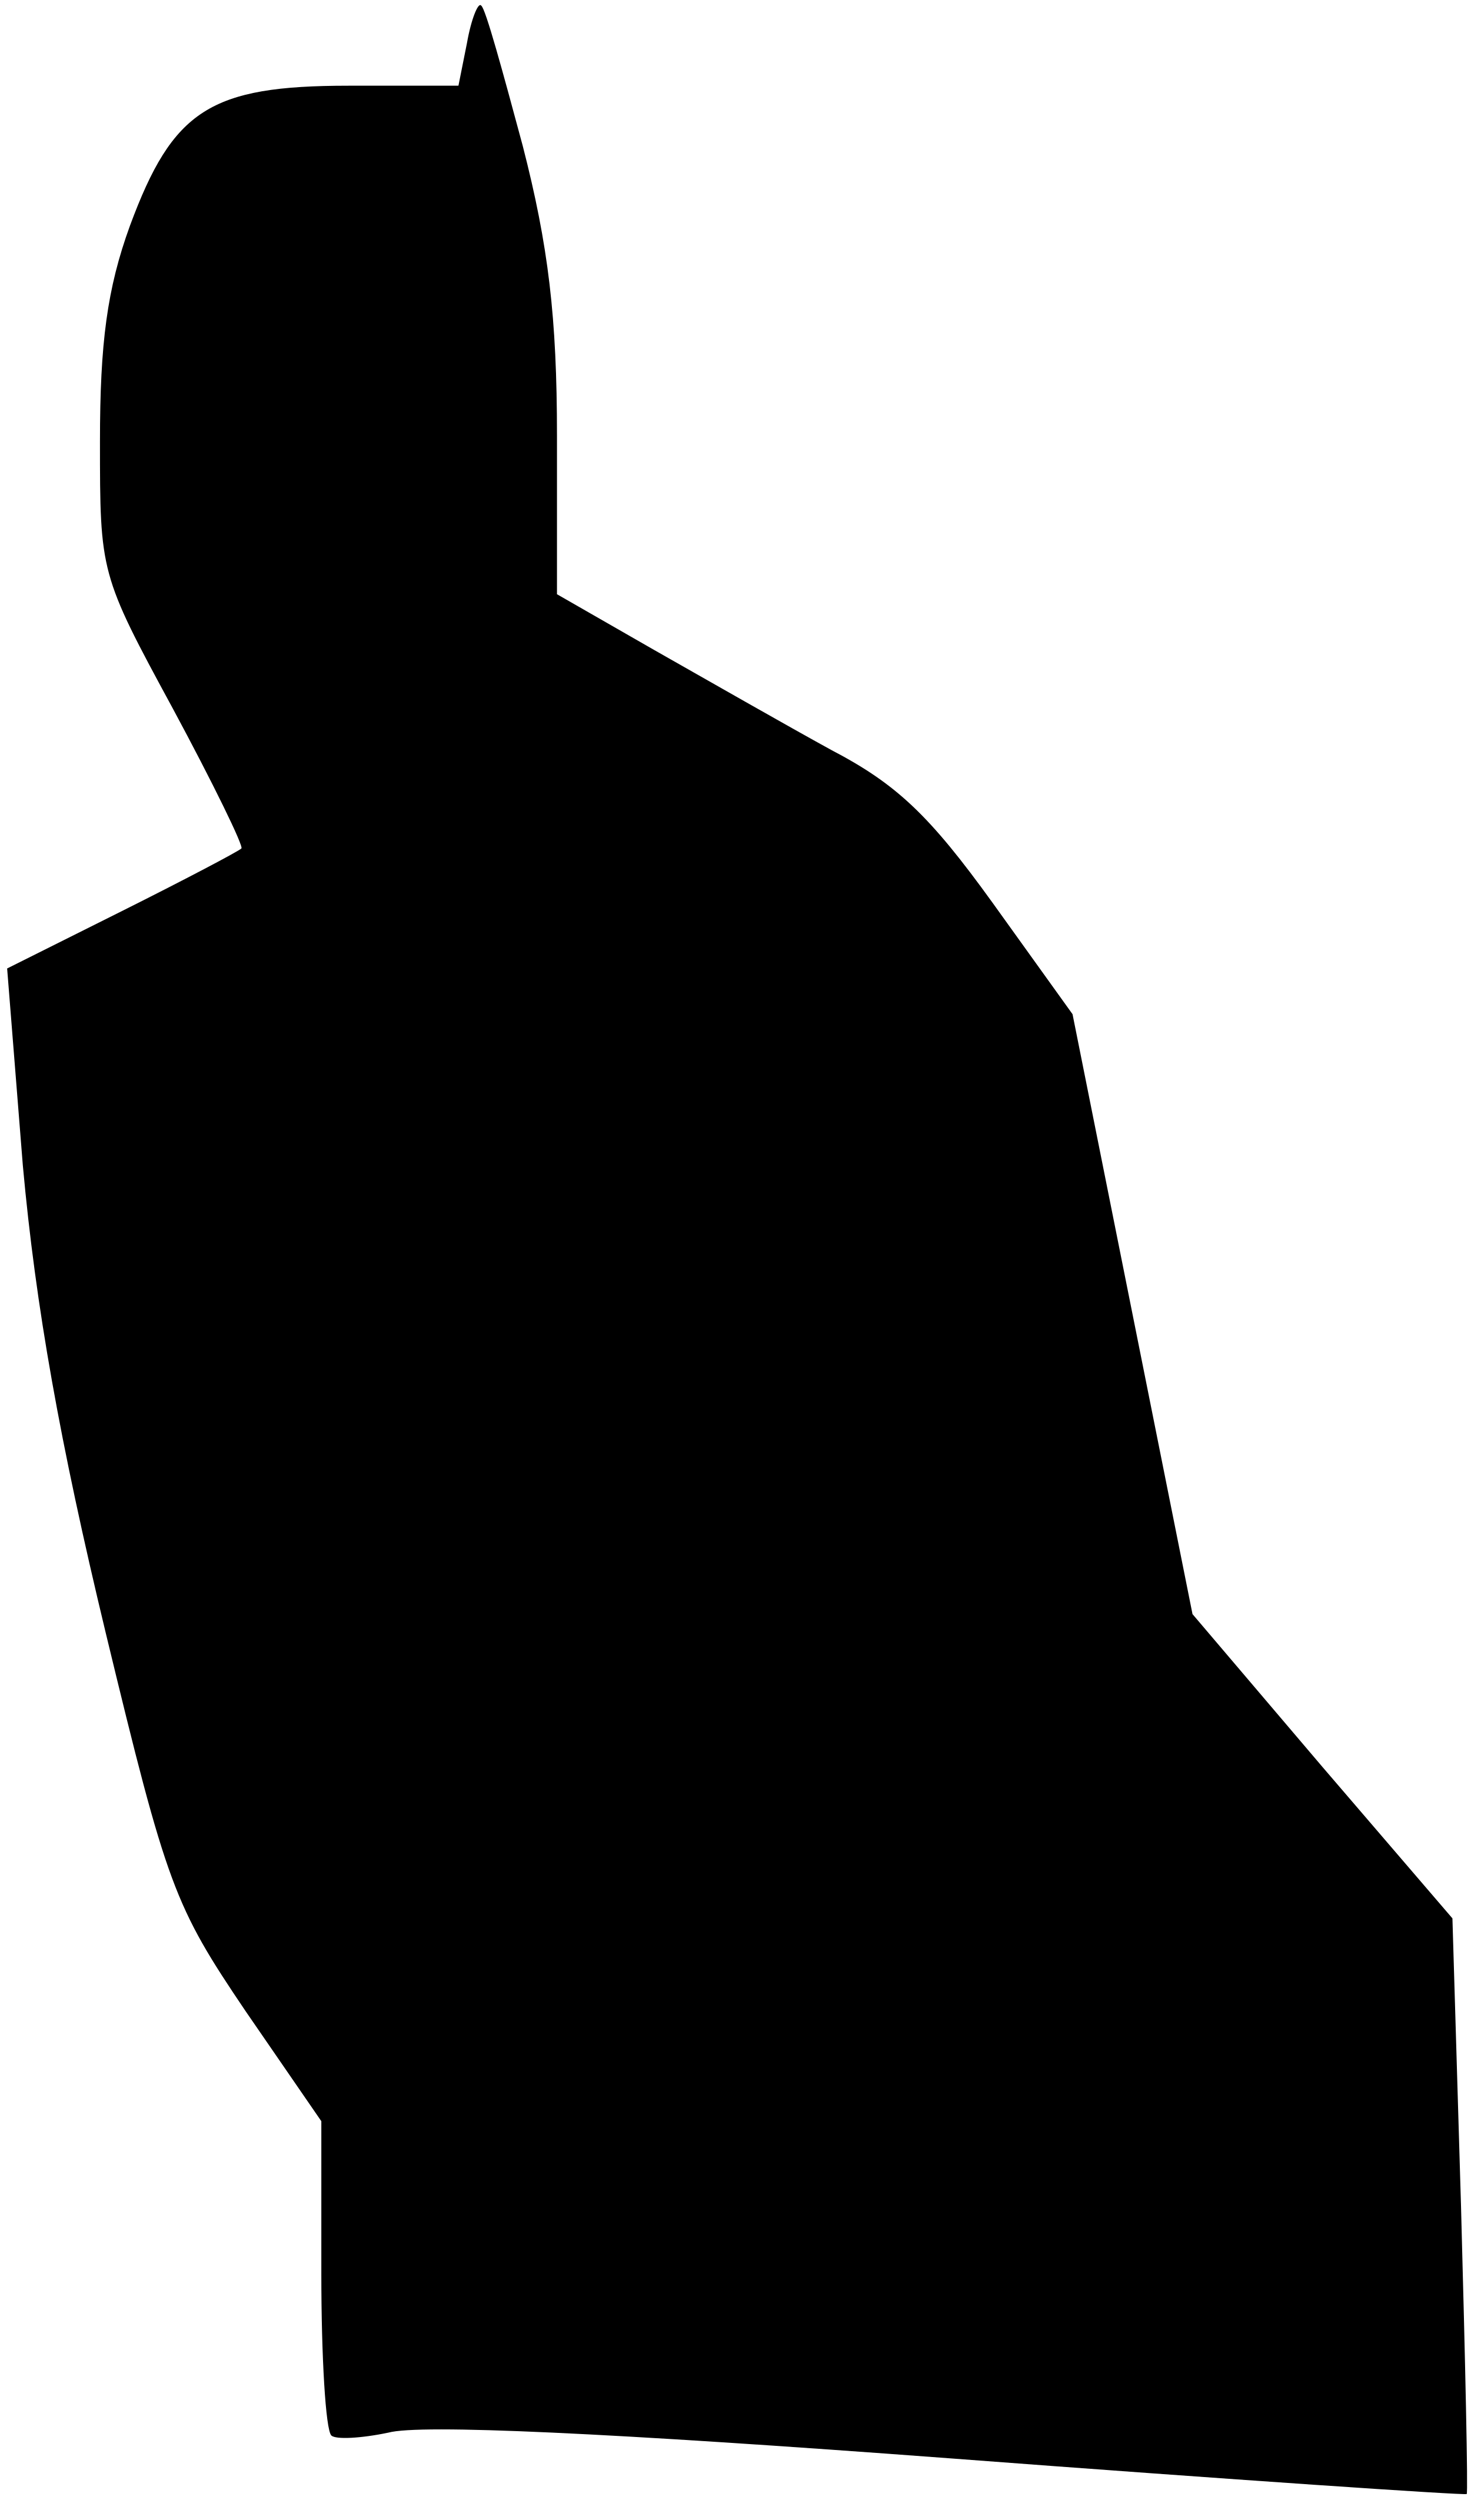 <?xml version="1.0" standalone="no"?>
<!DOCTYPE svg PUBLIC "-//W3C//DTD SVG 20010904//EN"
 "http://www.w3.org/TR/2001/REC-SVG-20010904/DTD/svg10.dtd">
<svg version="1.0" xmlns="http://www.w3.org/2000/svg"
 width="103pt" height="175pt" viewBox="0 0 103 175"
 preserveAspectRatio="xMidYMid meet">
<g transform="translate(0,175) scale(0.1,-0.1)"
fill="#000000" stroke="none">
<path fill="#000000" stroke="none" d="M327 1720 l-6 -30 -77 0 c-97 0 -123
-17 -153 -98 -16 -44 -21 -82 -21 -151 0 -92 0 -93 51 -187 28 -52 50 -97 48
-98 -2 -2 -40 -22 -84 -44 l-80 -40 11 -138 c9 -99 26 -194 58 -327 43 -178
48 -191 98 -265 l53 -77 0 -107 c0 -58 3 -109 7 -113 3 -3 21 -2 40 2 22 6
153 0 393 -18 198 -15 361 -26 362 -25 1 1 -1 92 -4 202 l-6 201 -91 106 -91
107 -42 210 -42 210 -56 78 c-44 61 -67 83 -113 107 -31 17 -87 49 -124 70
l-68 39 0 111 c0 83 -6 133 -24 203 -14 52 -26 96 -29 98 -2 3 -7 -9 -10 -26z"/>
</g>
</svg>
